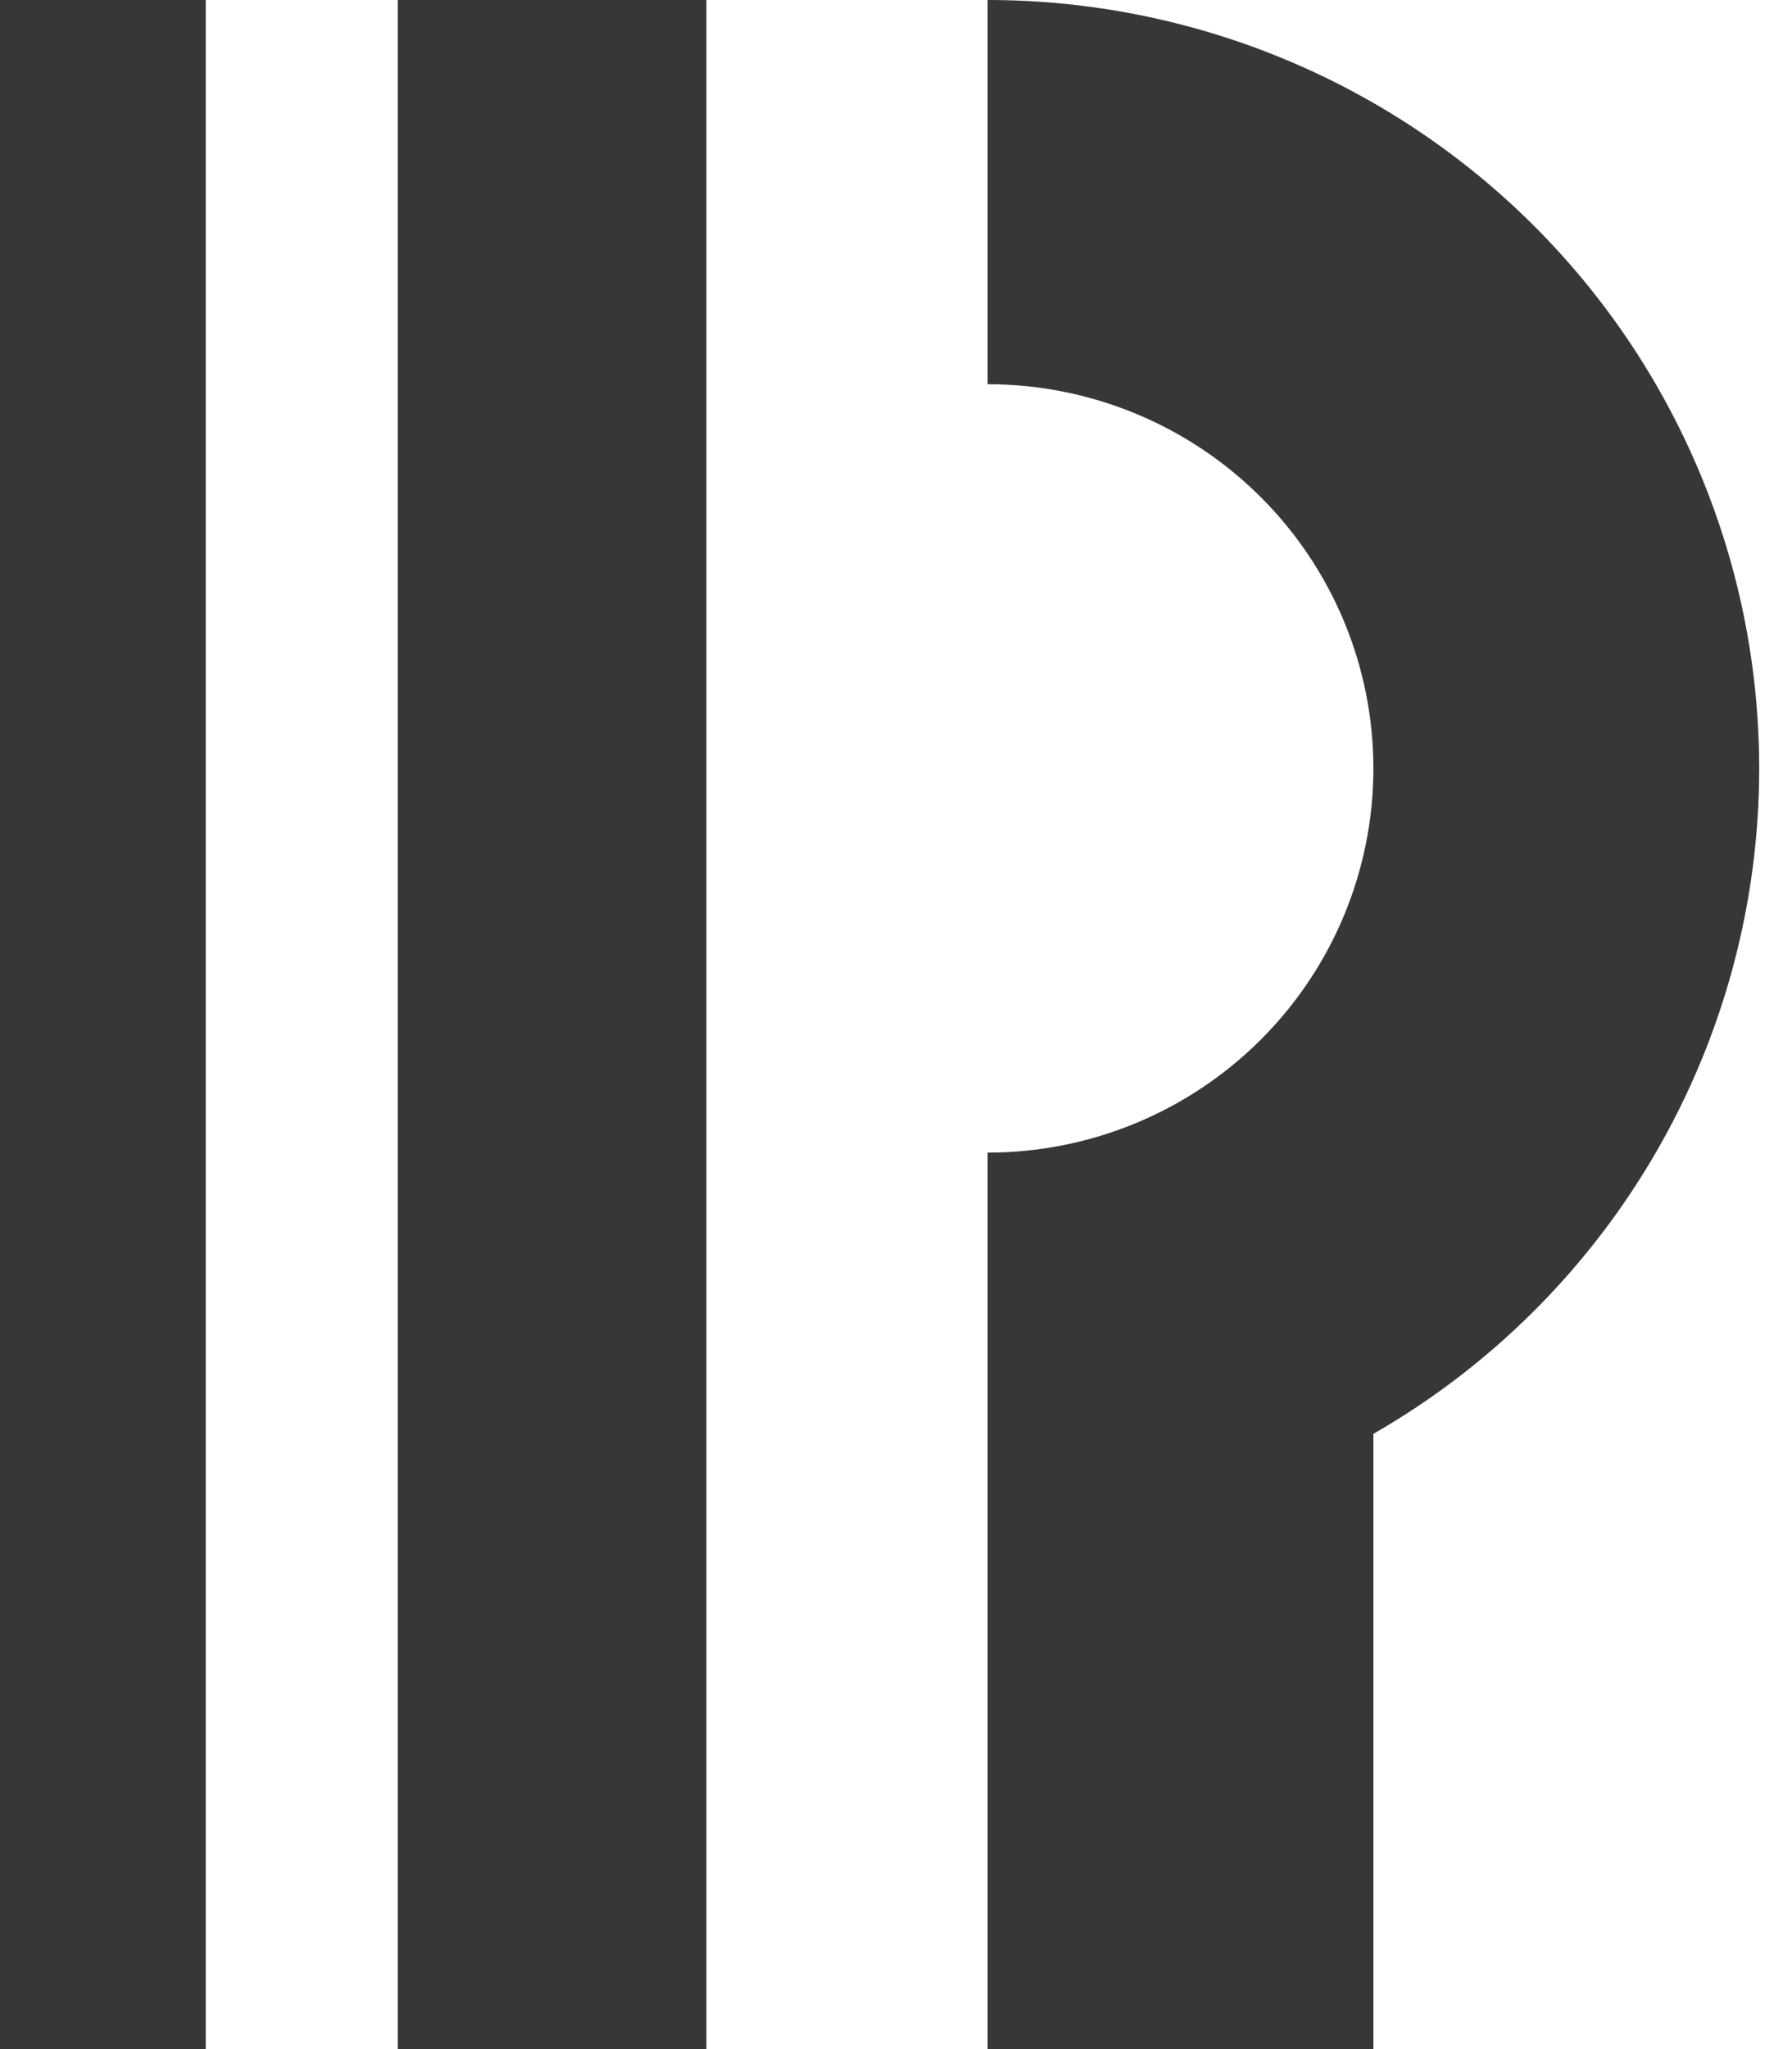 <svg width="35" height="40" viewBox="0 0 35 40" fill="none" xmlns="http://www.w3.org/2000/svg">
<path d="M4.019 0H0V40H4.019V0Z" fill="#373737"/>
<path d="M13.797 0H7.769V20V40H13.797V0Z" fill="#373737"/>
<path d="M26.824 27.99C27.955 27.34 29.006 26.542 29.945 25.607C32.771 22.794 34.359 18.978 34.359 15C34.359 11.022 32.771 7.206 29.945 4.393C27.119 1.58 23.286 0 19.289 0V7.5C21.288 7.5 23.204 8.29 24.617 9.697C26.03 11.103 26.824 13.011 26.824 15C26.824 16.989 26.03 18.897 24.617 20.303C23.204 21.71 21.288 22.5 19.289 22.5L19.289 40H26.824V27.99Z" fill="#373737"/>
</svg>
